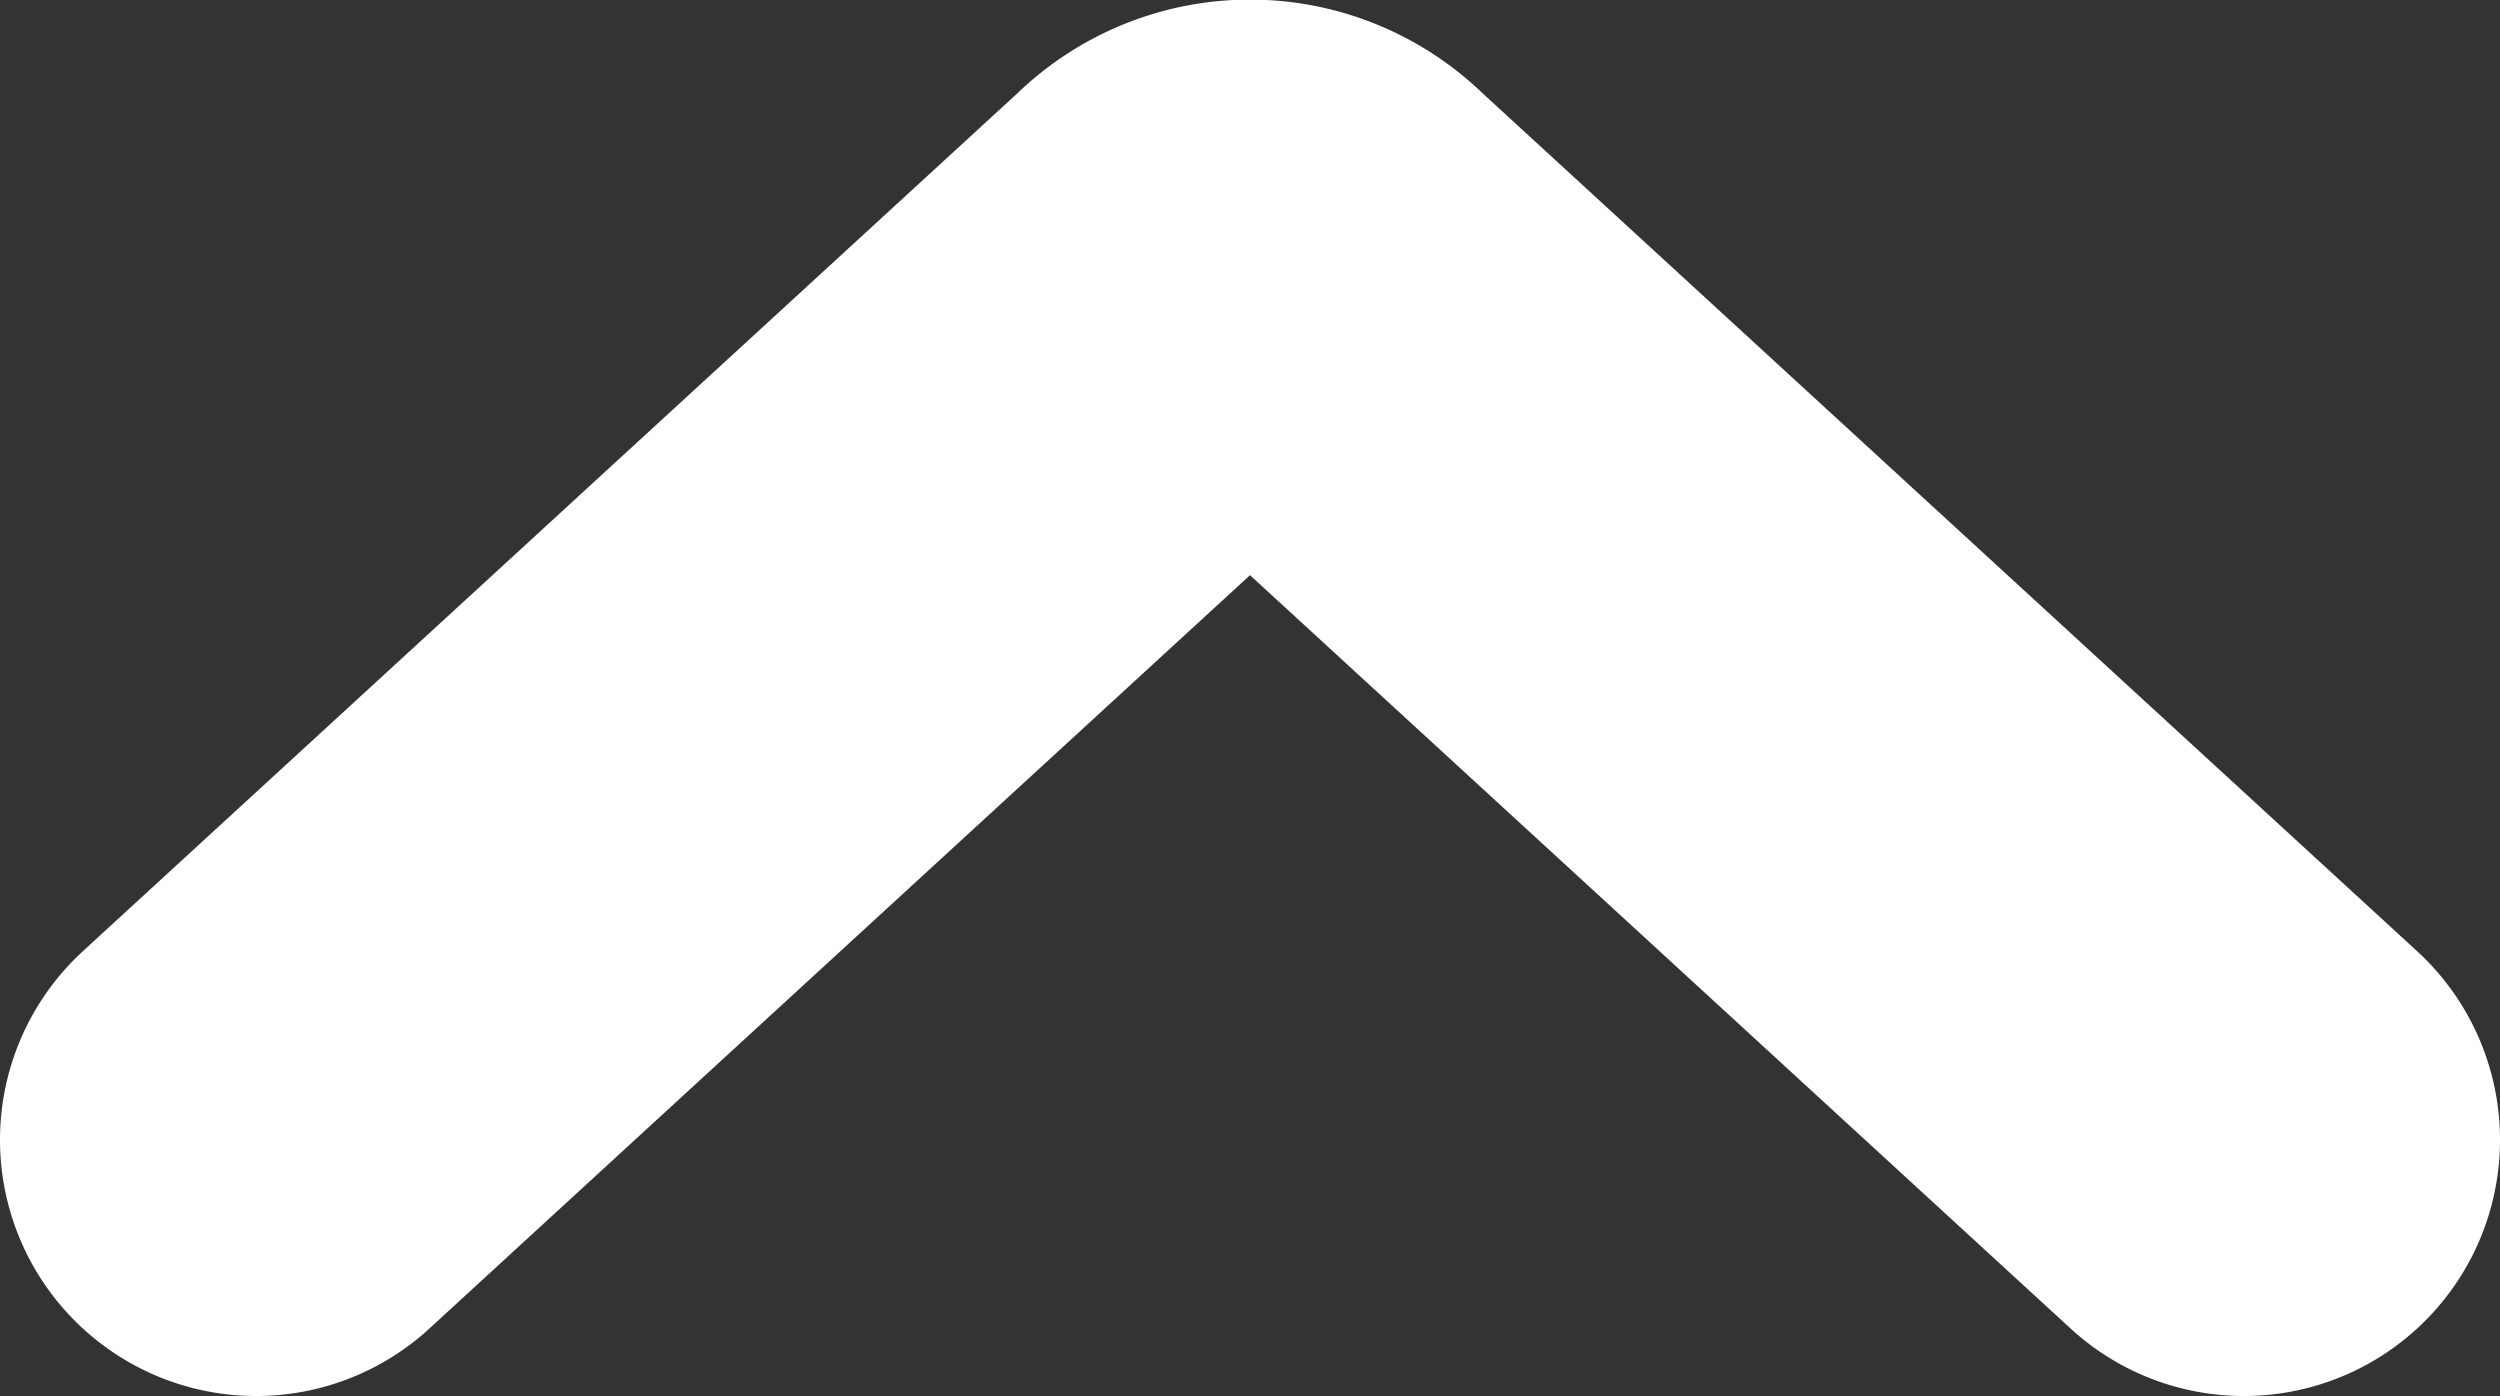 <svg xmlns="http://www.w3.org/2000/svg" viewBox="0 0 9.76 5.45"><rect x="0" y="0" width="9.76" height="5.45" fill="#333333" stroke="none"/><title>Asset 1</title><g id="Layer_2" data-name="Layer 2"><g id="Layer_1-2" data-name="Layer 1"><path d="M8.76,4.45,5.1,1.09a.31.31,0,0,0-.44,0L1,4.45" style="fill:none;stroke:#fff;stroke-linecap:round;stroke-miterlimit:10;stroke-width:2px"/></g></g></svg>